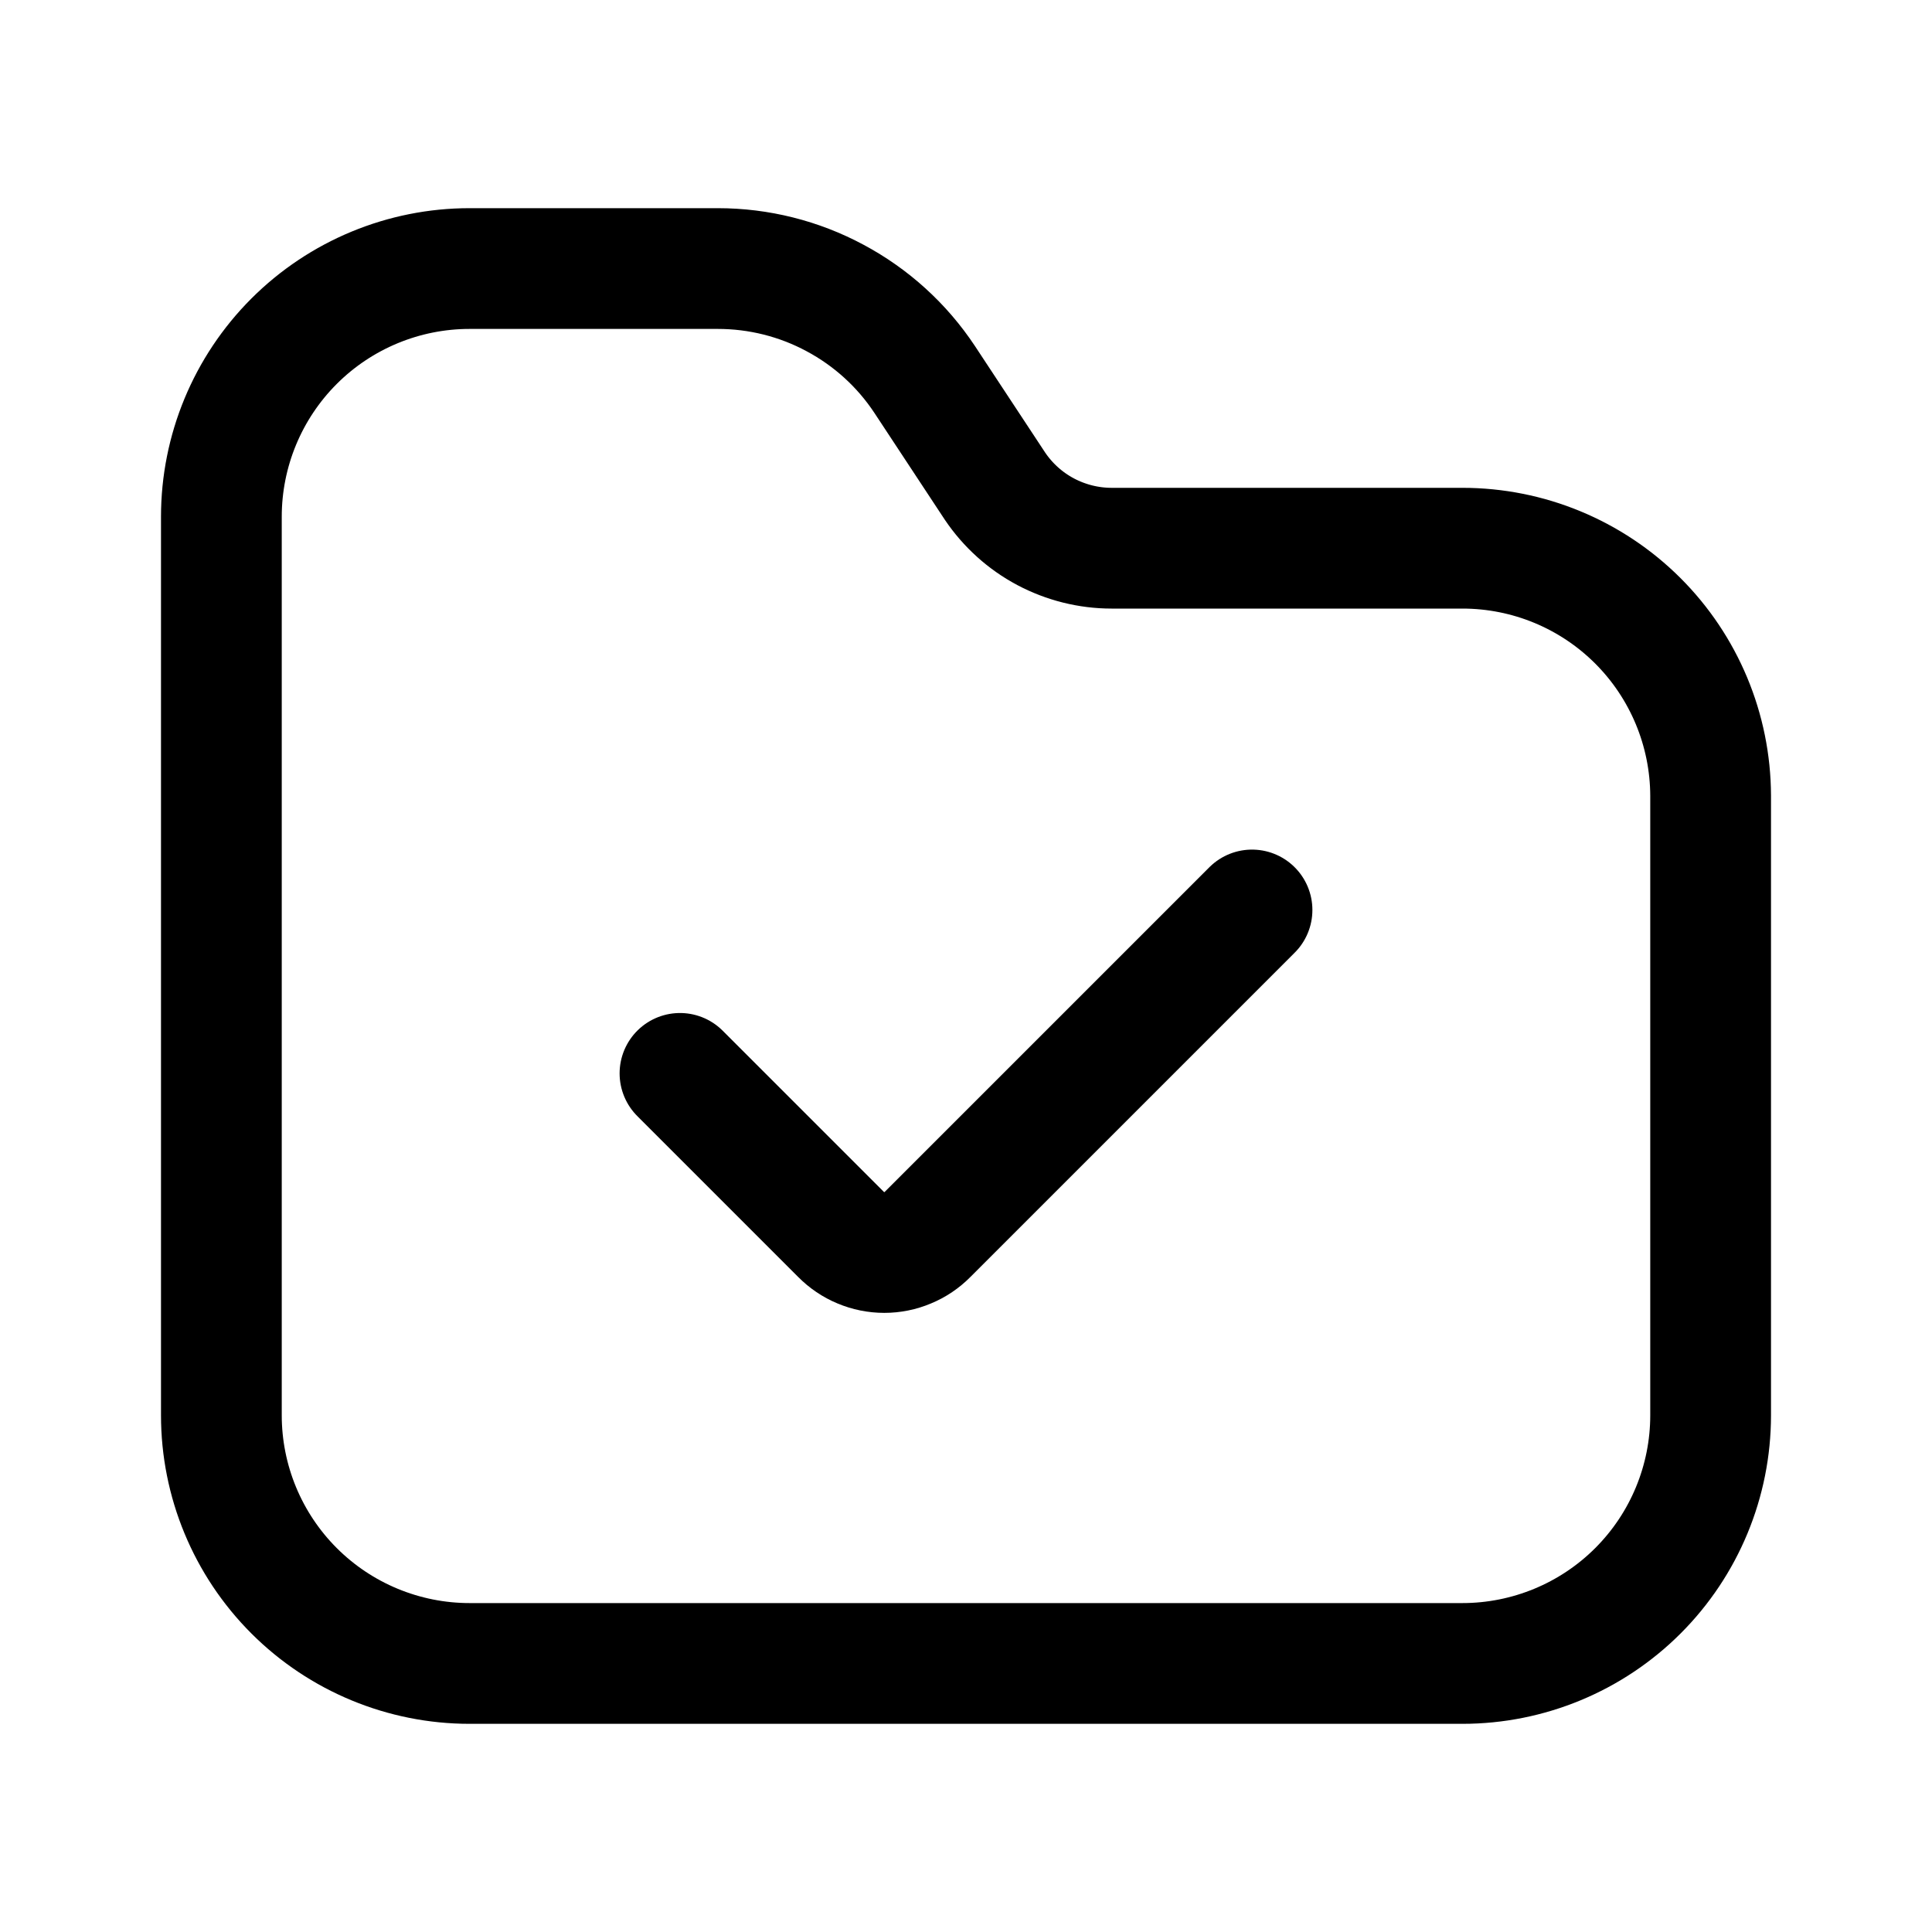 <svg width="24" height="24" viewBox="0 0 24 24" fill="none" xmlns="http://www.w3.org/2000/svg">
<path d="M8.447 13.334L10.447 15.334C10.517 15.405 10.601 15.462 10.693 15.5C10.786 15.539 10.885 15.559 10.985 15.559C11.085 15.559 11.184 15.539 11.276 15.5C11.369 15.462 11.453 15.405 11.523 15.334L15.553 11.304" stroke="black" stroke-width="1.5" stroke-linecap="round" stroke-linejoin="round"/>
<path d="M21.25 9.883V17.581C21.25 18.399 20.925 19.183 20.347 19.761C19.769 20.339 18.984 20.664 18.167 20.664H5.833C5.016 20.664 4.231 20.339 3.653 19.761C3.075 19.183 2.75 18.399 2.75 17.581V6.419C2.75 5.601 3.075 4.817 3.653 4.239C4.231 3.661 5.016 3.336 5.833 3.336H8.917C9.425 3.336 9.926 3.461 10.374 3.702C10.823 3.942 11.205 4.289 11.486 4.713L12.36 6.039C12.52 6.276 12.736 6.471 12.988 6.605C13.241 6.739 13.523 6.81 13.809 6.81H18.167C18.983 6.81 19.765 7.133 20.343 7.709C20.921 8.285 21.247 9.067 21.25 9.883Z" stroke="black" stroke-width="1.5" stroke-linecap="round" stroke-linejoin="round"/>
</svg>
